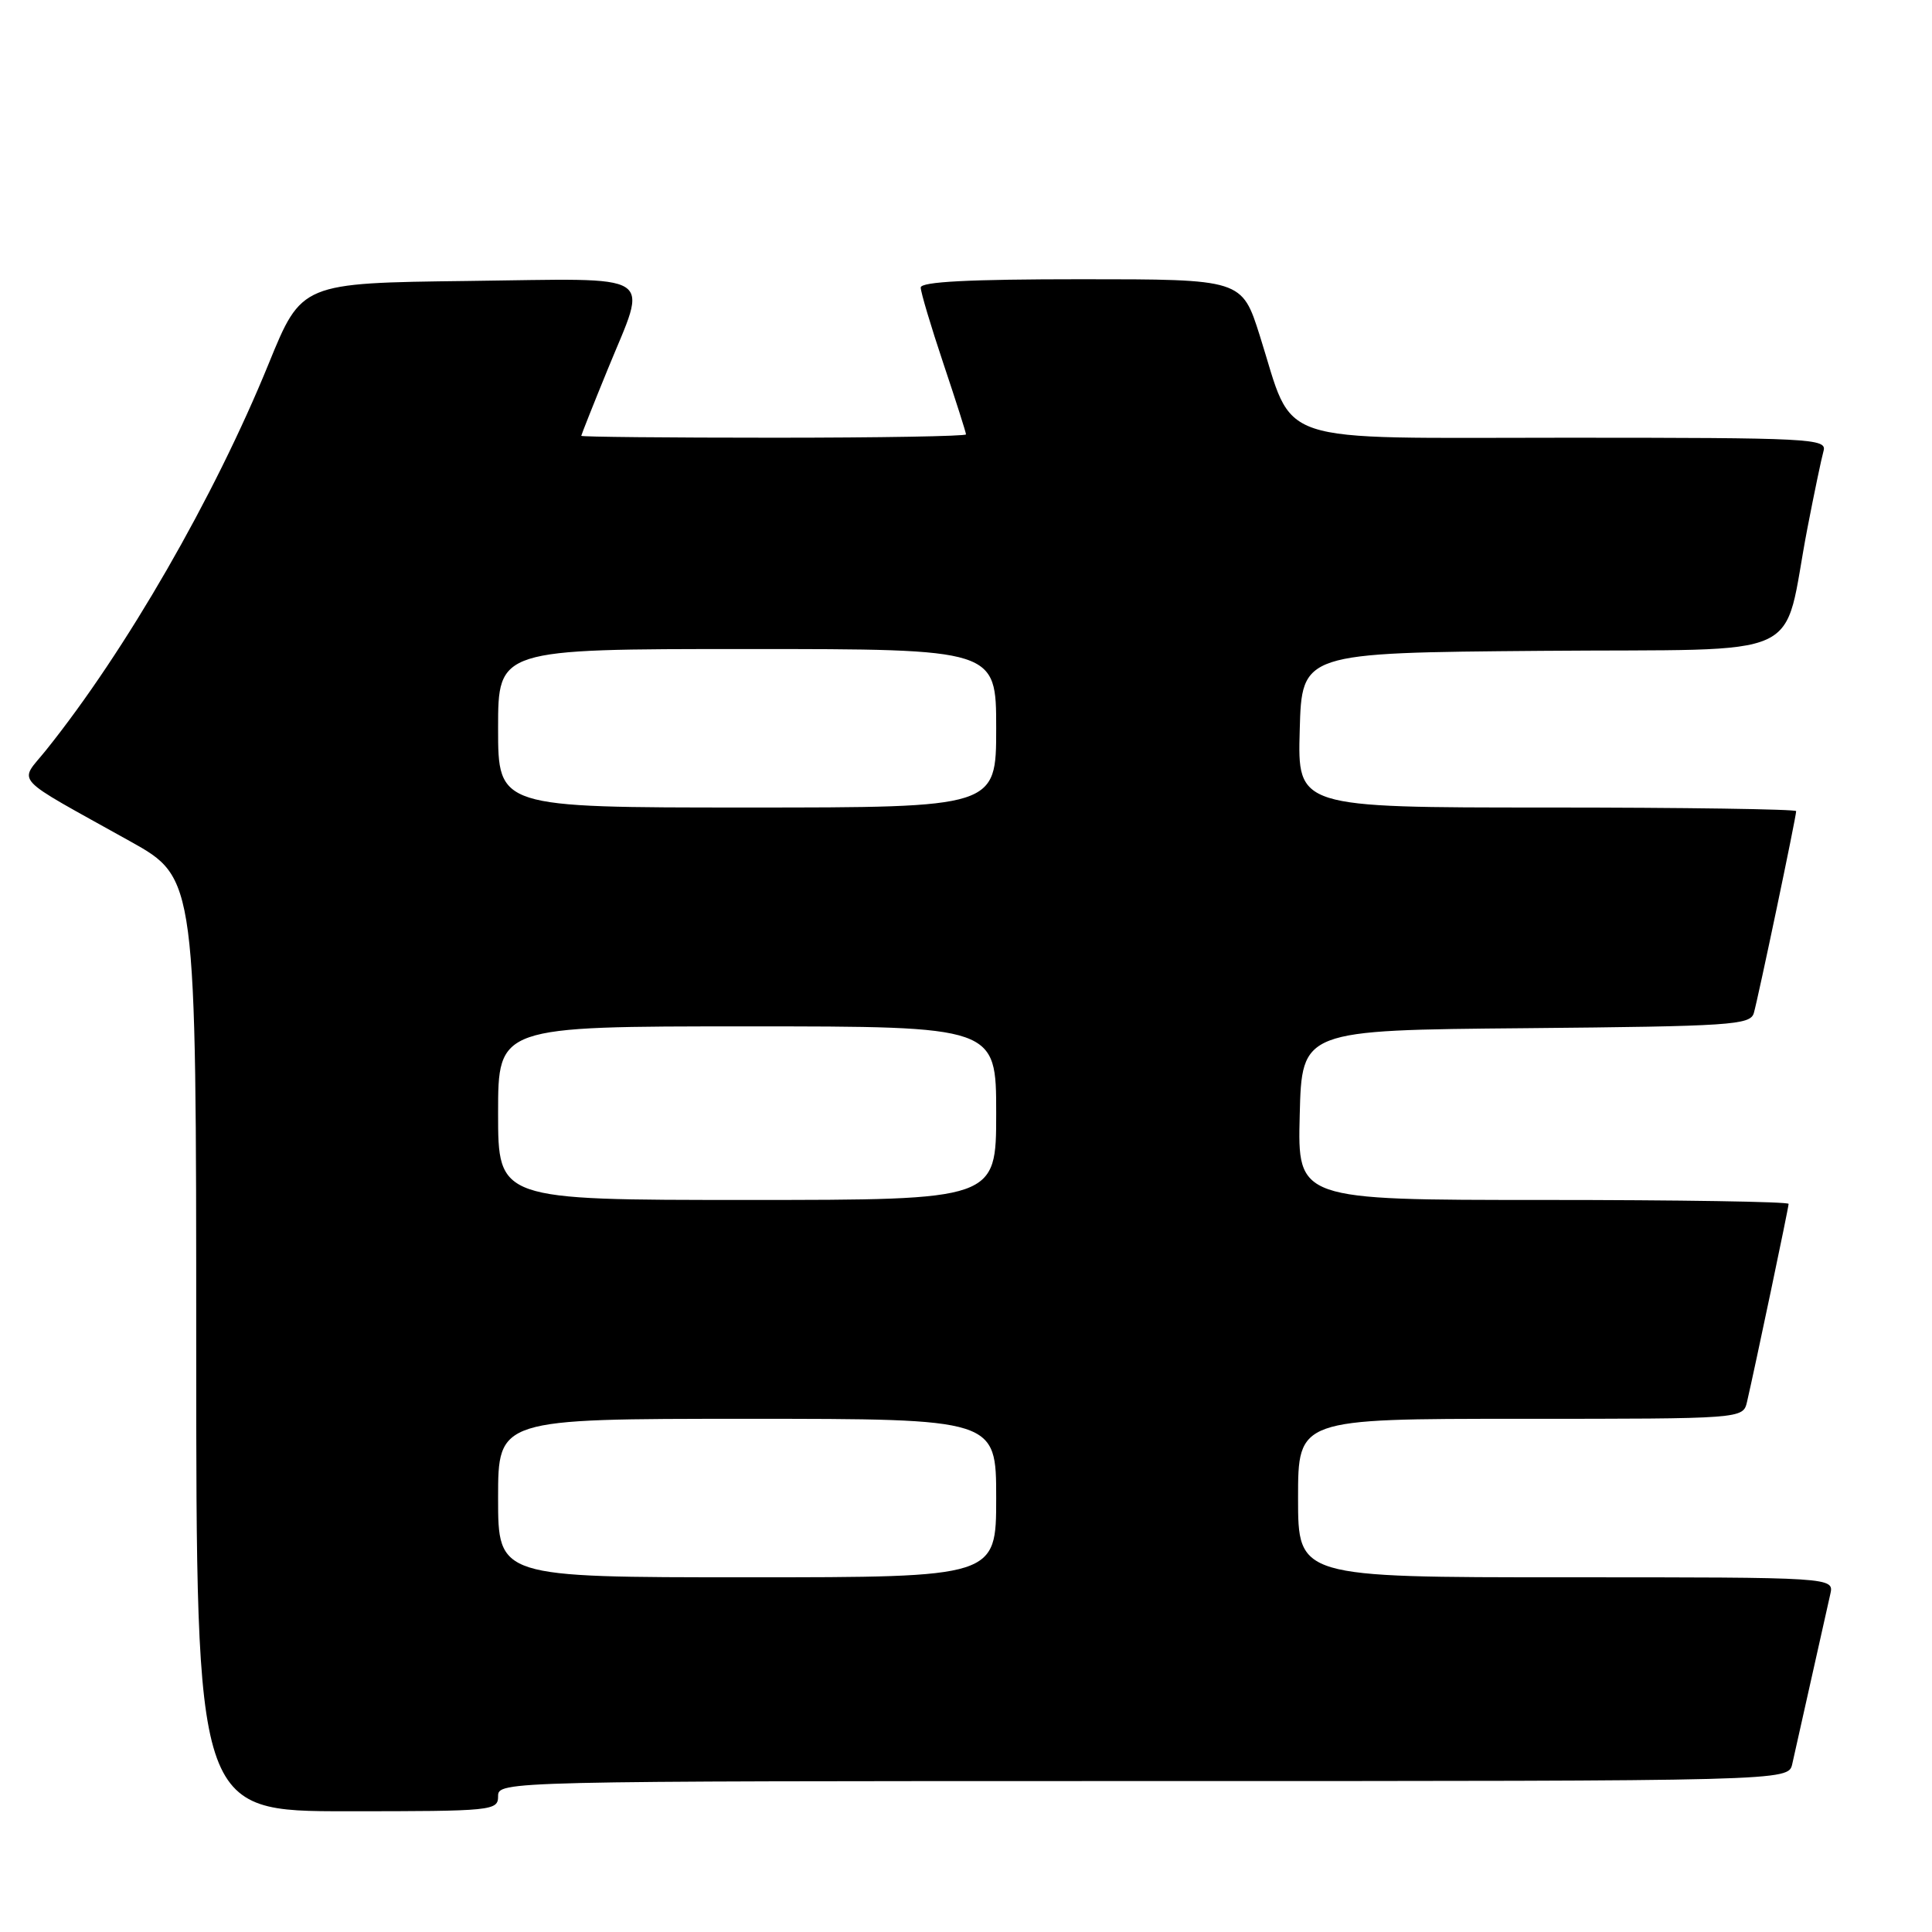 <?xml version="1.0" encoding="UTF-8" standalone="no"?>
<!DOCTYPE svg PUBLIC "-//W3C//DTD SVG 1.1//EN" "http://www.w3.org/Graphics/SVG/1.1/DTD/svg11.dtd" >
<svg xmlns="http://www.w3.org/2000/svg" xmlns:xlink="http://www.w3.org/1999/xlink" version="1.1" viewBox="0 0 256 256">
 <g >
 <path fill="currentColor"
d=" M 66.00 238.00 C 66.00 236.02 66.67 236.00 151.48 236.00 C 236.96 236.00 236.96 236.00 237.48 233.75 C 237.76 232.51 238.90 227.45 240.00 222.50 C 241.10 217.55 242.24 212.49 242.52 211.25 C 243.04 209.00 243.04 209.00 207.52 209.00 C 172.00 209.00 172.00 209.00 172.00 198.50 C 172.00 188.00 172.00 188.00 201.48 188.00 C 230.96 188.00 230.96 188.00 231.49 185.75 C 232.57 181.08 237.00 160.01 237.00 159.52 C 237.00 159.23 222.36 159.00 204.47 159.00 C 171.93 159.00 171.93 159.00 172.22 147.75 C 172.50 136.50 172.50 136.50 202.19 136.24 C 229.37 135.99 231.92 135.82 232.39 134.24 C 232.95 132.32 238.00 108.26 238.00 107.48 C 238.00 107.22 223.13 107.00 204.97 107.00 C 171.93 107.00 171.93 107.00 172.22 96.75 C 172.50 86.50 172.50 86.50 204.22 86.24 C 240.31 85.94 236.04 87.90 239.49 70.00 C 240.39 65.33 241.36 60.71 241.63 59.75 C 242.10 58.11 240.01 58.00 207.55 58.00 C 167.95 58.00 171.60 59.21 166.93 44.48 C 164.56 37.00 164.56 37.00 143.28 37.00 C 128.44 37.00 122.00 37.33 122.00 38.10 C 122.00 38.71 123.35 43.23 125.00 48.16 C 126.65 53.08 128.00 57.31 128.00 57.56 C 128.00 57.80 116.53 58.00 102.50 58.00 C 88.47 58.00 77.01 57.89 77.02 57.75 C 77.03 57.61 78.59 53.67 80.50 49.00 C 85.87 35.82 87.60 36.92 61.98 37.23 C 39.96 37.50 39.96 37.50 35.61 48.17 C 28.41 65.85 16.67 86.23 6.10 99.40 C 2.50 103.90 1.28 102.57 17.25 111.48 C 26.00 116.36 26.00 116.36 26.00 178.18 C 26.00 240.00 26.00 240.00 46.00 240.00 C 65.33 240.00 66.00 239.93 66.00 238.00 Z  M 66.00 198.50 C 66.00 188.00 66.00 188.00 99.00 188.00 C 132.00 188.00 132.00 188.00 132.00 198.50 C 132.00 209.00 132.00 209.00 99.00 209.00 C 66.00 209.00 66.00 209.00 66.00 198.50 Z  M 66.00 147.50 C 66.00 136.00 66.00 136.00 99.00 136.00 C 132.00 136.00 132.00 136.00 132.00 147.50 C 132.00 159.00 132.00 159.00 99.00 159.00 C 66.00 159.00 66.00 159.00 66.00 147.50 Z  M 66.00 96.50 C 66.00 86.00 66.00 86.00 99.00 86.00 C 132.00 86.00 132.00 86.00 132.00 96.50 C 132.00 107.00 132.00 107.00 99.00 107.00 C 66.00 107.00 66.00 107.00 66.00 96.50 Z "/>
</g>
</svg>